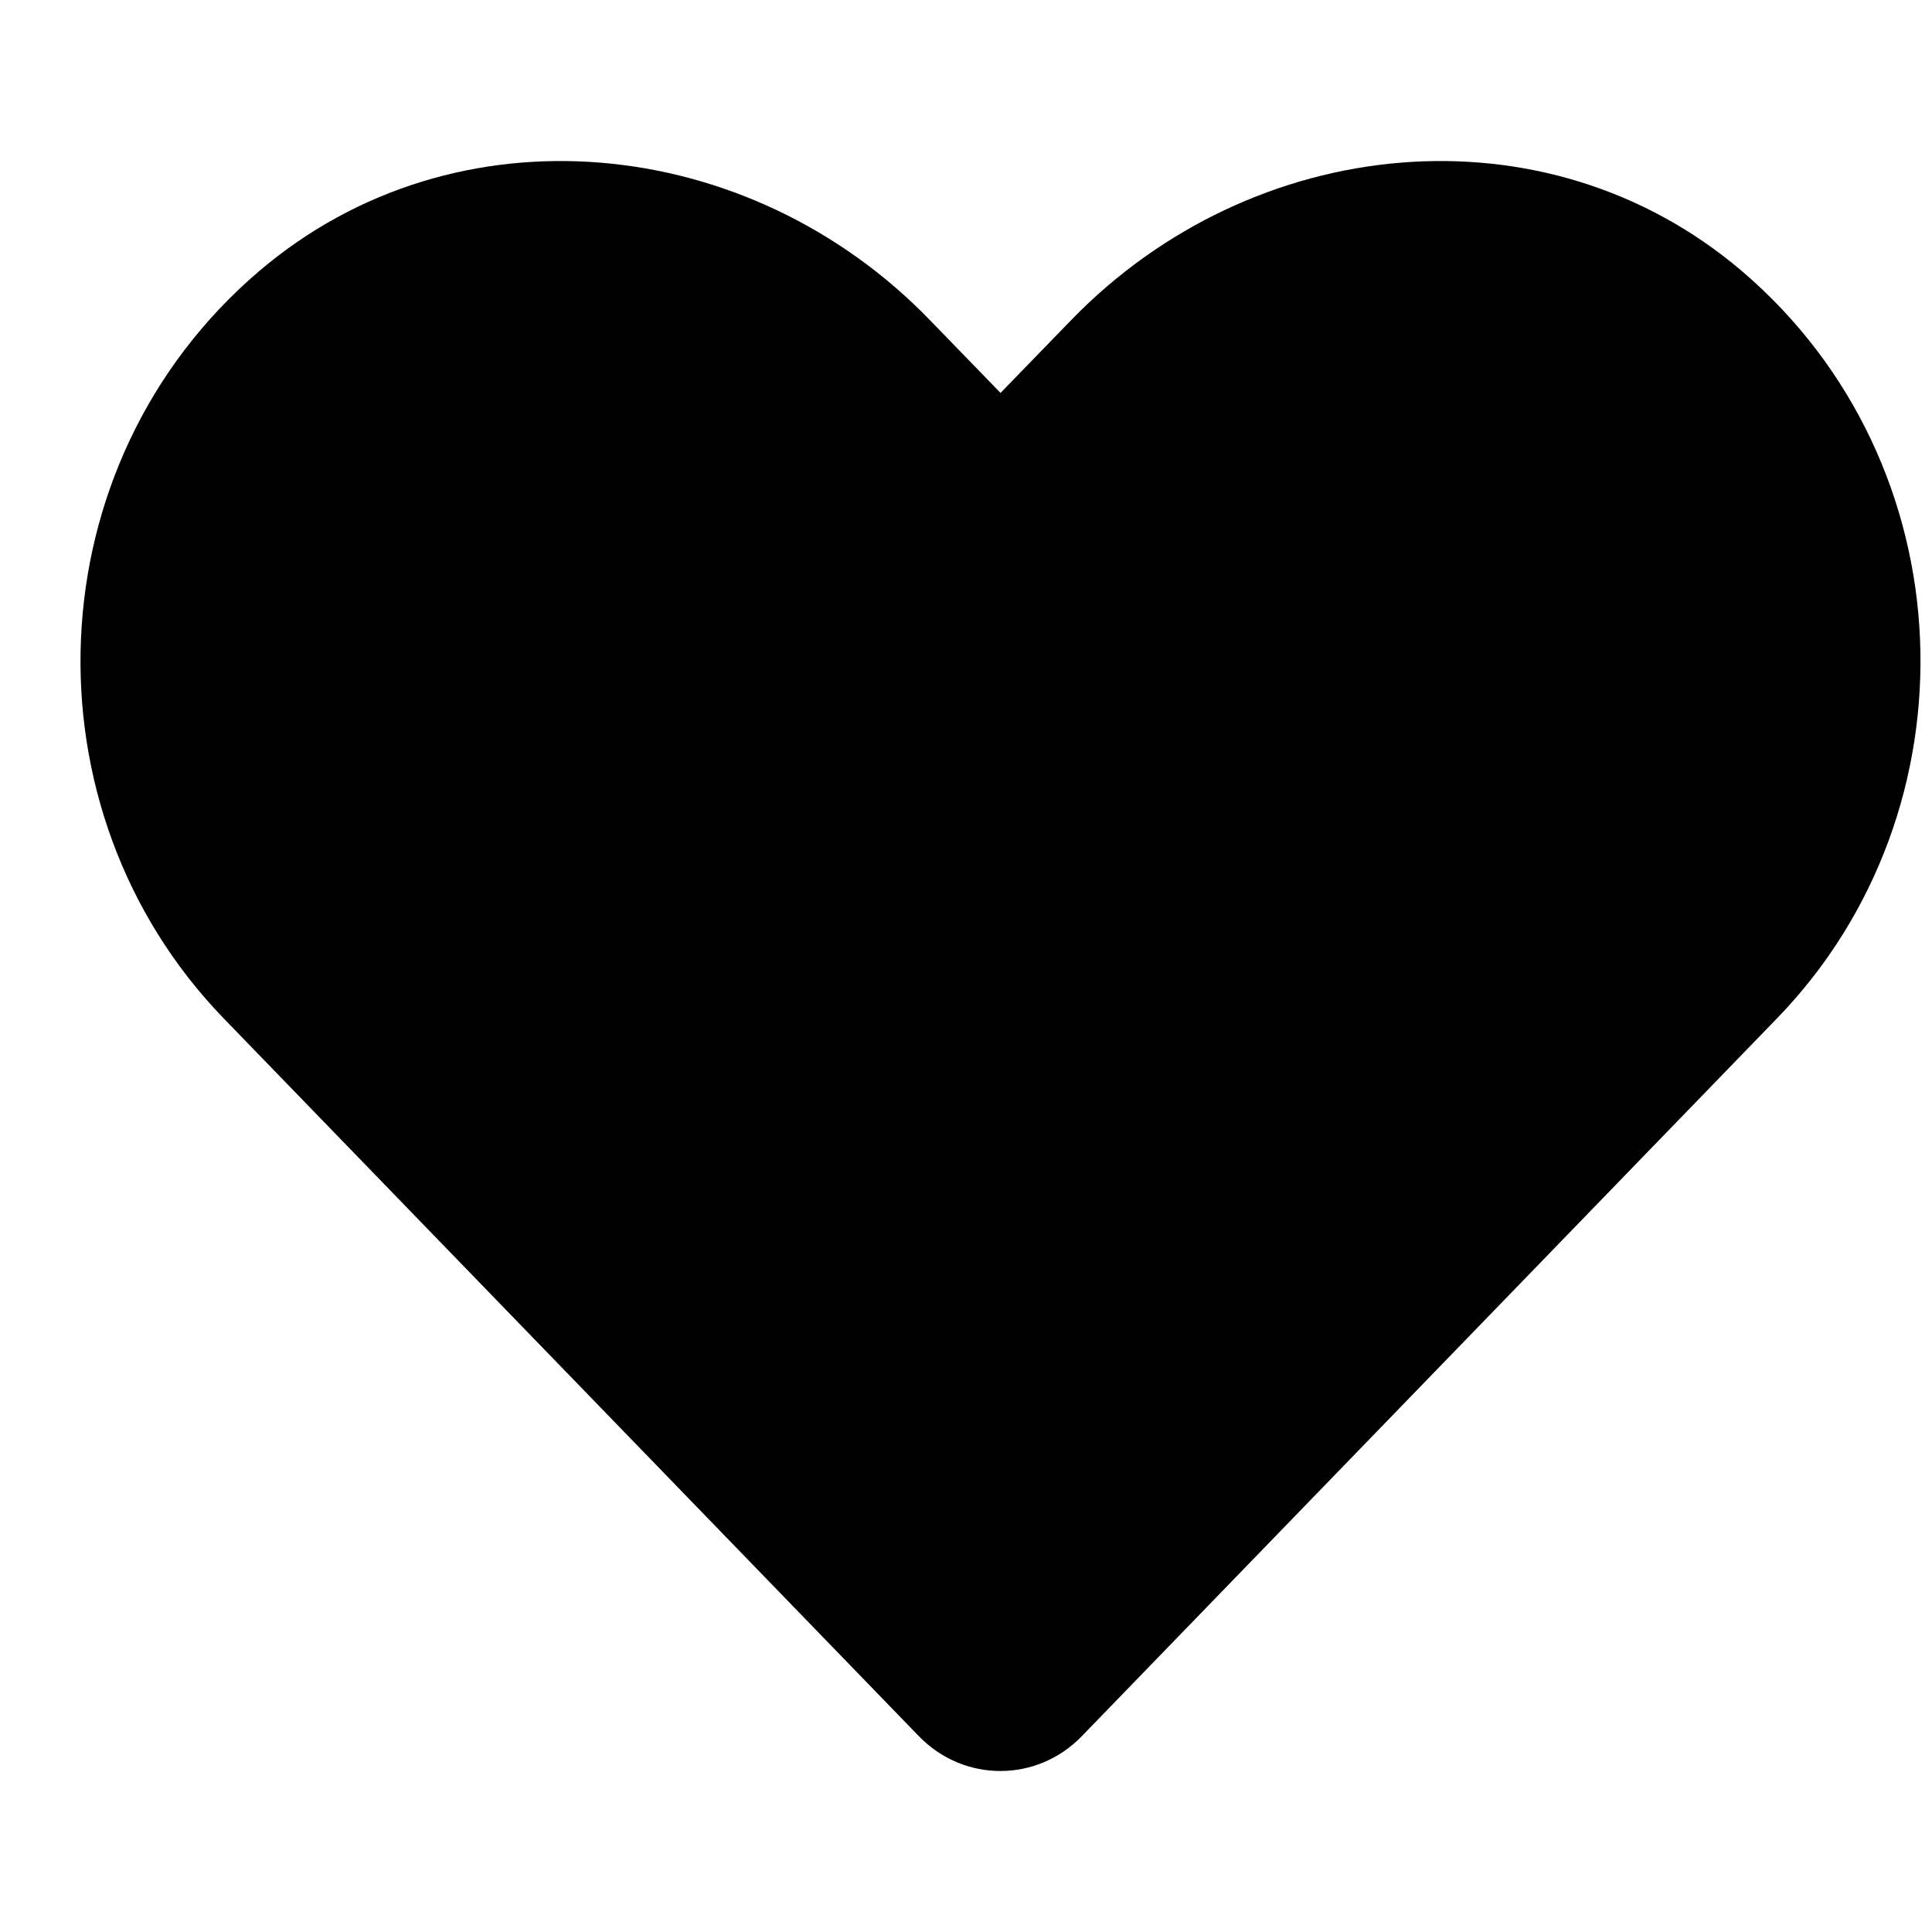<svg width="24" height="24" viewBox="0 0 24 24" fill="none" xmlns="http://www.w3.org/2000/svg">
<path d="M21.639 3.368C19.192 1.283 15.554 1.658 13.308 3.975L12.429 4.881L11.55 3.975C9.308 1.658 5.666 1.283 3.219 3.368C0.416 5.76 0.268 10.055 2.777 12.649L11.415 21.568C11.974 22.144 12.88 22.144 13.438 21.568L22.076 12.649C24.589 10.055 24.442 5.76 21.639 3.368Z" fill="black"/>
</svg>
